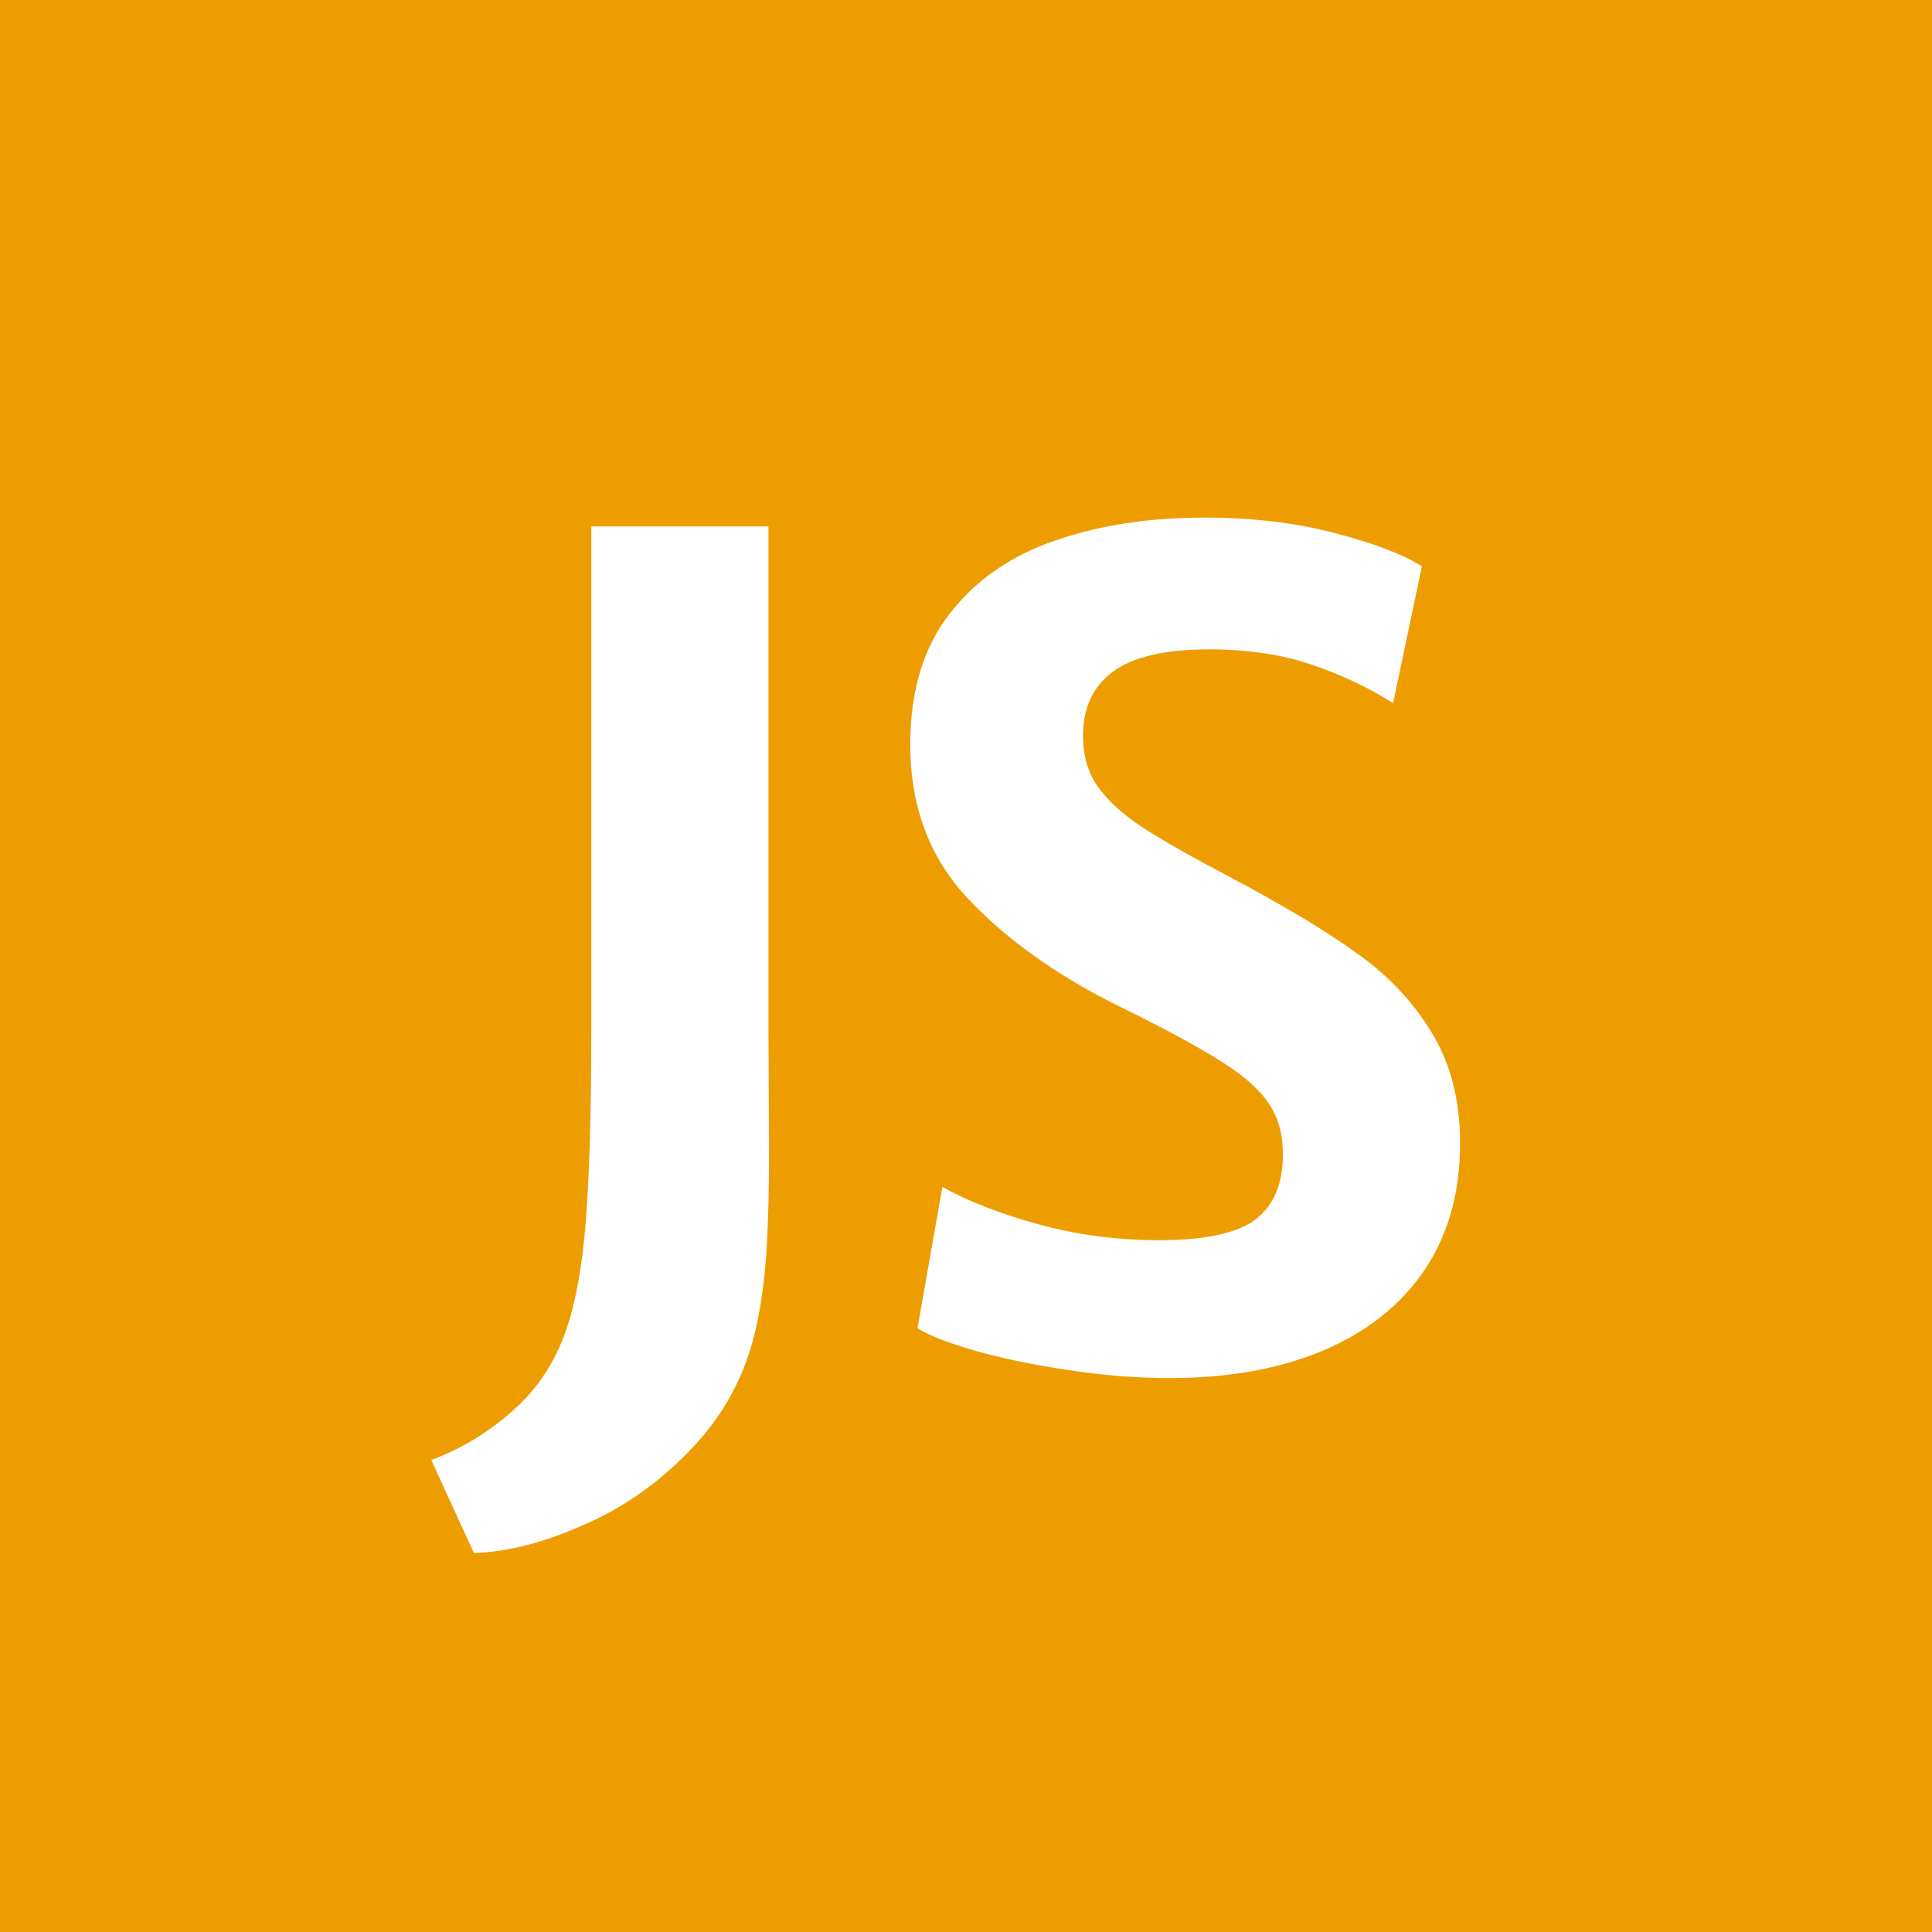 <svg width="230" height="230" viewBox="0 0 230 230" fill="none" xmlns="http://www.w3.org/2000/svg">
<rect width="230" height="230" fill="#EE9D00"/>
<path d="M51.341 173.811C55.34 172.316 58.877 170.075 61.954 167.087C65.03 164.099 67.139 160.166 68.282 155.288C69.117 151.816 69.666 147.531 69.93 142.434C70.237 137.292 70.391 130.788 70.391 122.922V62.673H91.485V122.592L91.551 137.292C91.551 141.467 91.463 145.136 91.287 148.3C91.111 151.42 90.76 154.321 90.232 157.001C89.134 162.758 86.673 167.724 82.85 171.899C79.026 176.074 74.676 179.238 69.798 181.391C64.964 183.588 60.503 184.753 56.416 184.885L51.341 173.811ZM112.188 141.313C115.396 143.071 119.264 144.565 123.79 145.795C128.316 147.026 133.062 147.641 138.028 147.641C143.433 147.641 147.235 146.828 149.432 145.202C151.629 143.532 152.728 140.939 152.728 137.424C152.728 135.051 152.179 133.051 151.08 131.425C149.981 129.755 148.114 128.085 145.477 126.416C142.884 124.746 138.819 122.548 133.282 119.824C125.899 116.176 119.901 111.914 115.287 107.036C110.672 102.158 108.365 96.027 108.365 88.644C108.365 82.316 109.903 77.153 112.979 73.154C116.1 69.111 120.274 66.189 125.504 64.387C130.777 62.541 136.732 61.618 143.368 61.618C149.08 61.618 154.266 62.233 158.924 63.464C163.626 64.694 167.076 66.013 169.273 67.419L165.846 83.701C162.857 81.811 159.583 80.273 156.024 79.086C152.508 77.9 148.487 77.307 143.961 77.307C138.643 77.307 134.798 78.207 132.425 80.009C130.096 81.767 128.932 84.294 128.932 87.59C128.932 89.919 129.503 91.918 130.645 93.588C131.832 95.258 133.568 96.862 135.853 98.4C138.138 99.894 141.61 101.872 146.268 104.333C152.596 107.673 157.628 110.683 161.363 113.364C165.142 116 168.153 119.165 170.394 122.856C172.679 126.547 173.822 130.964 173.822 136.105C173.822 141.994 172.393 147.048 169.537 151.267C166.681 155.441 162.638 158.627 157.408 160.825C152.223 162.978 146.202 164.055 139.347 164.055C135.26 164.055 131.129 163.725 126.954 163.066C122.823 162.451 119.154 161.682 115.946 160.759C112.782 159.836 110.54 158.957 109.222 158.122L112.188 141.313Z" fill="white"/>
</svg>
